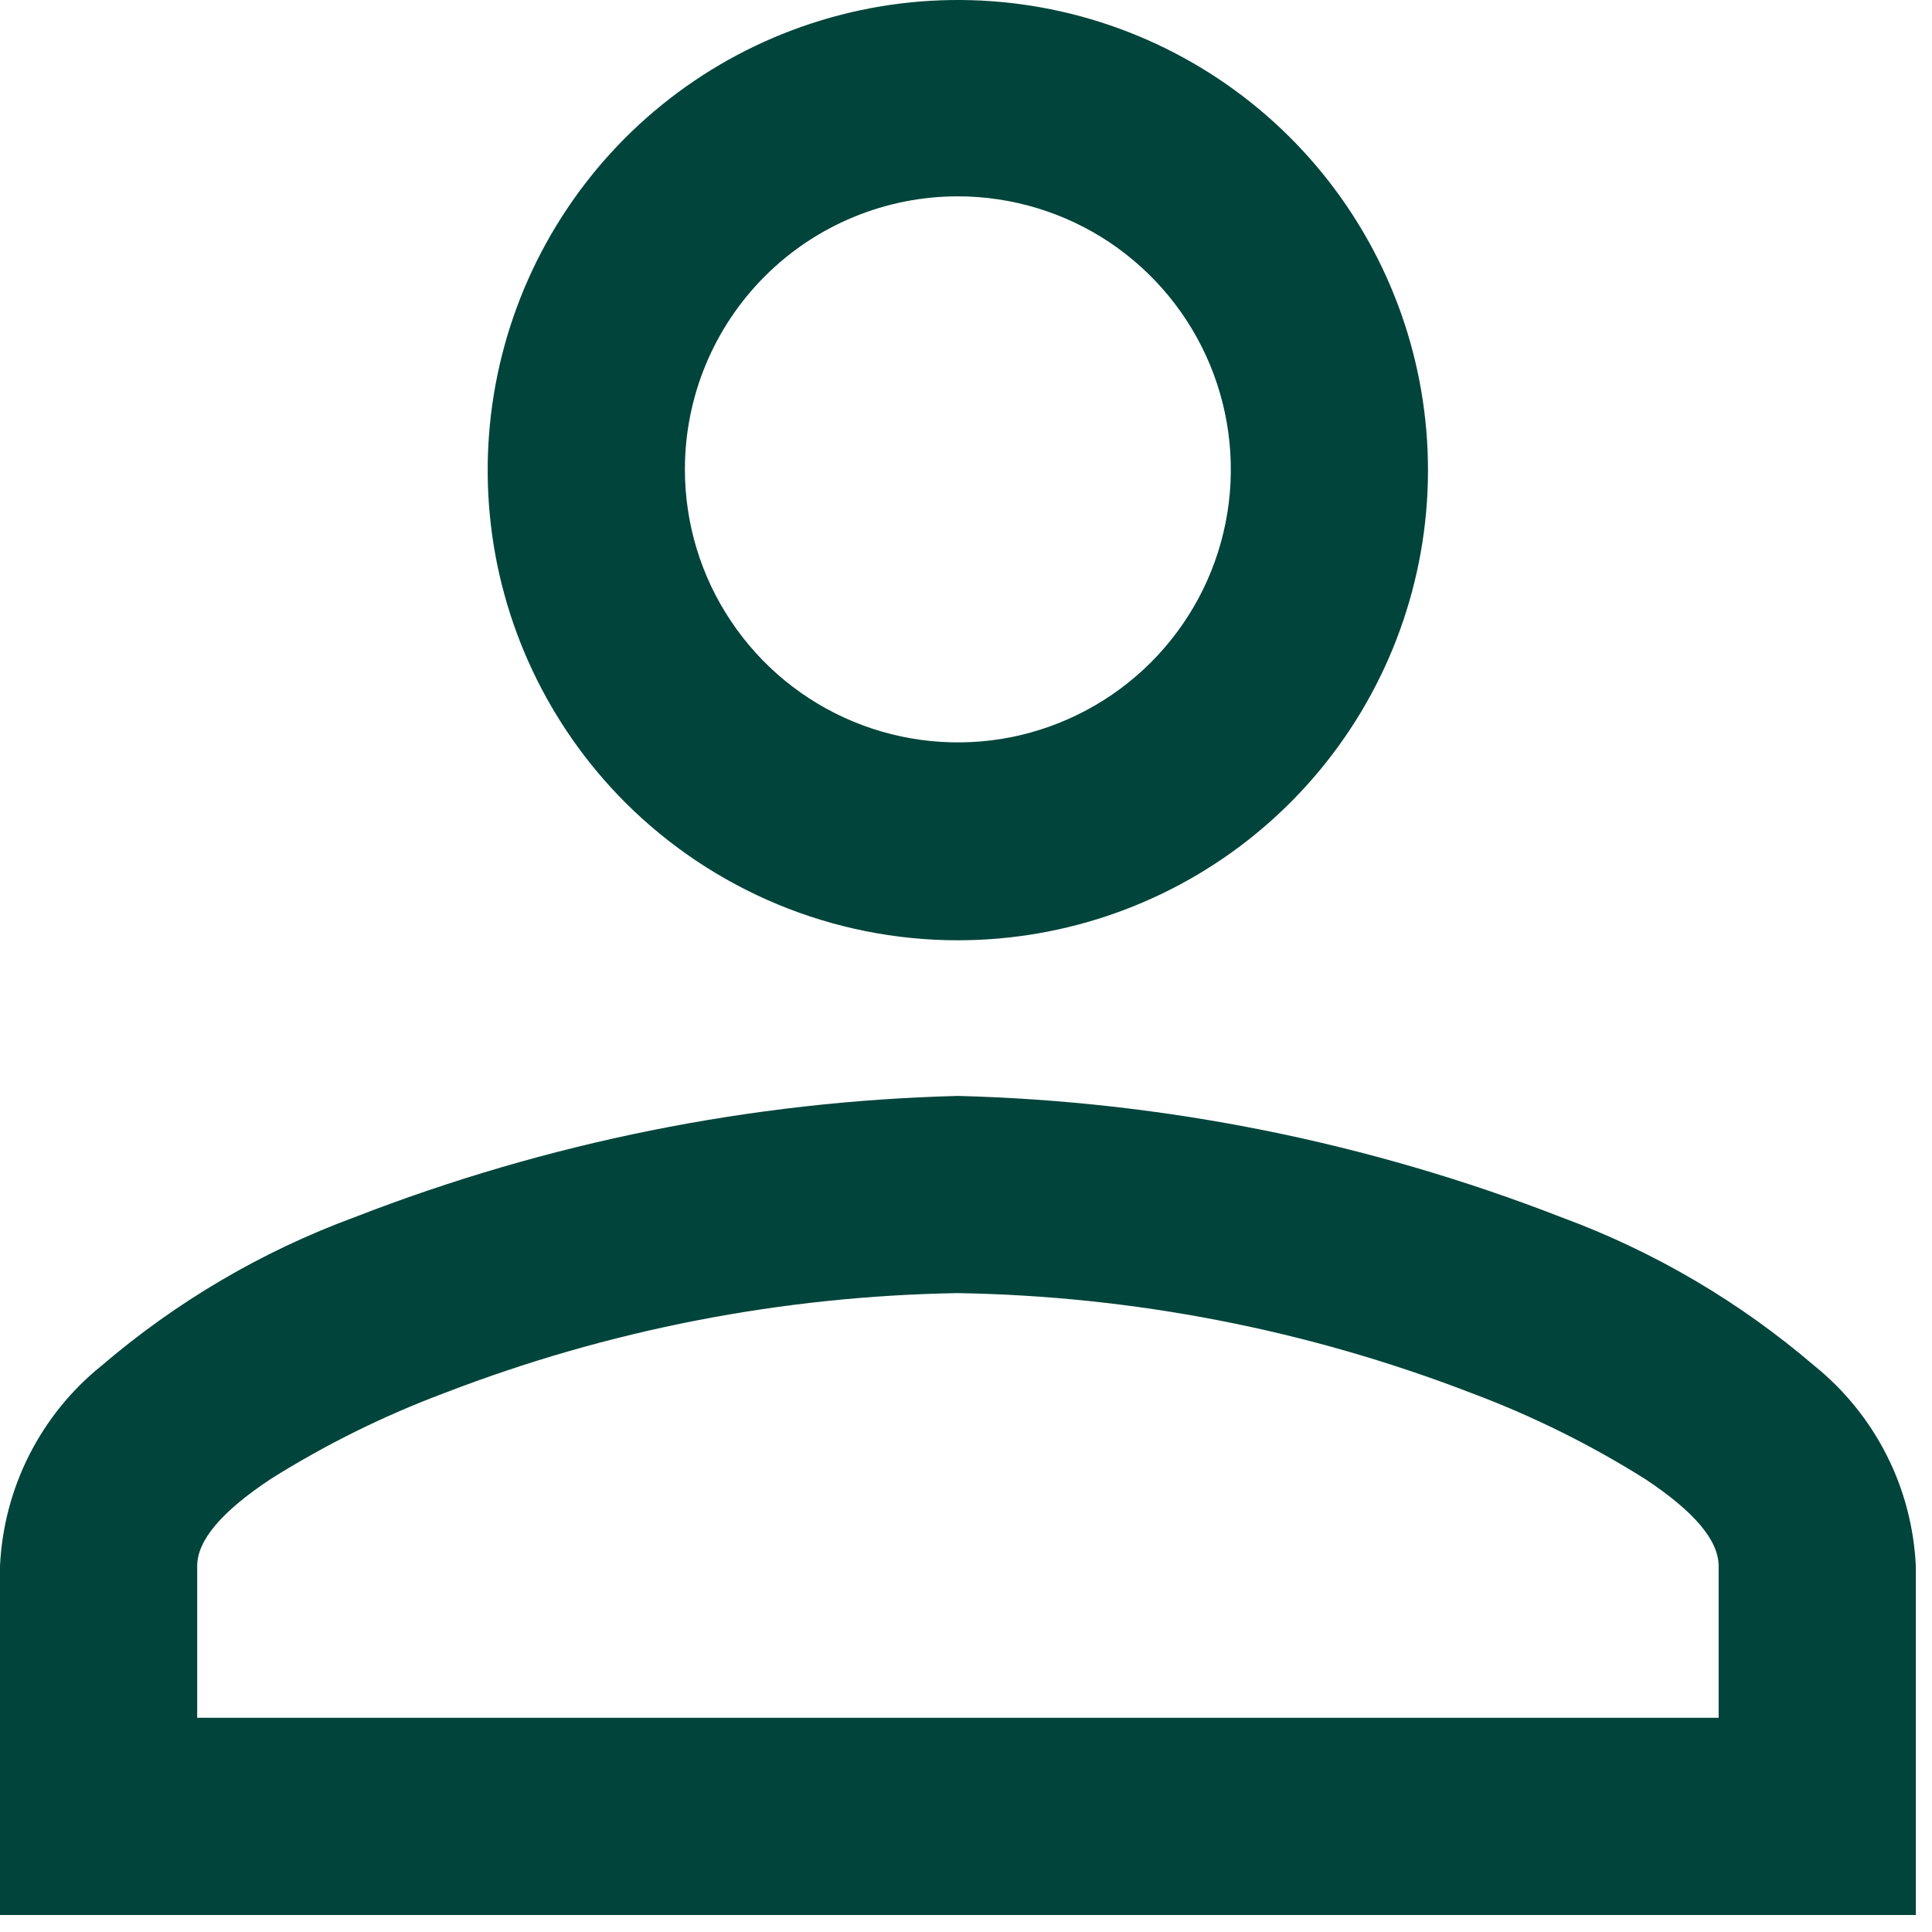<svg width="16" height="16" viewBox="0 0 16 16" fill="none" xmlns="http://www.w3.org/2000/svg">
<path d="M15.026 11.311C14.406 10.78 13.697 10.363 12.931 10.081C11.335 9.46 9.644 9.12 7.933 9.076C6.221 9.12 4.531 9.46 2.935 10.081C2.169 10.363 1.46 10.78 0.84 11.311C0.59 11.512 0.387 11.764 0.242 12.05C0.097 12.336 0.015 12.65 0 12.97L0 15.859H15.866V12.97C15.851 12.65 15.769 12.336 15.624 12.05C15.479 11.764 15.275 11.512 15.026 11.311ZM14.233 14.081V14.226H1.633V12.97C1.633 12.758 1.831 12.521 2.241 12.249C2.696 11.963 3.179 11.724 3.682 11.536C5.039 11.012 6.478 10.733 7.933 10.709C9.387 10.733 10.826 11.012 12.184 11.536C12.687 11.724 13.17 11.963 13.625 12.249C14.035 12.521 14.233 12.758 14.233 12.97V14.081Z" fill="#00443B"/>
<path d="M7.932 7.787C8.833 7.787 9.706 7.475 10.402 6.904C11.098 6.333 11.575 5.538 11.751 4.654C11.927 3.771 11.791 2.854 11.367 2.06C10.943 1.265 10.256 0.642 9.424 0.297C8.592 -0.048 7.667 -0.094 6.805 0.167C5.943 0.428 5.198 0.979 4.697 1.728C4.196 2.476 3.97 3.375 4.057 4.271C4.144 5.168 4.54 6.006 5.176 6.644C5.907 7.375 6.898 7.787 7.932 7.787ZM7.932 1.626C8.38 1.626 8.817 1.759 9.189 2.007C9.56 2.256 9.85 2.609 10.021 3.022C10.192 3.435 10.237 3.89 10.15 4.328C10.063 4.767 9.847 5.17 9.531 5.486C9.215 5.802 8.812 6.017 8.374 6.105C7.935 6.192 7.48 6.147 7.067 5.976C6.654 5.805 6.301 5.515 6.053 5.143C5.804 4.771 5.672 4.334 5.672 3.887C5.672 3.287 5.91 2.712 6.334 2.288C6.758 1.864 7.333 1.626 7.932 1.626Z" fill="#00443B"/>
</svg>
